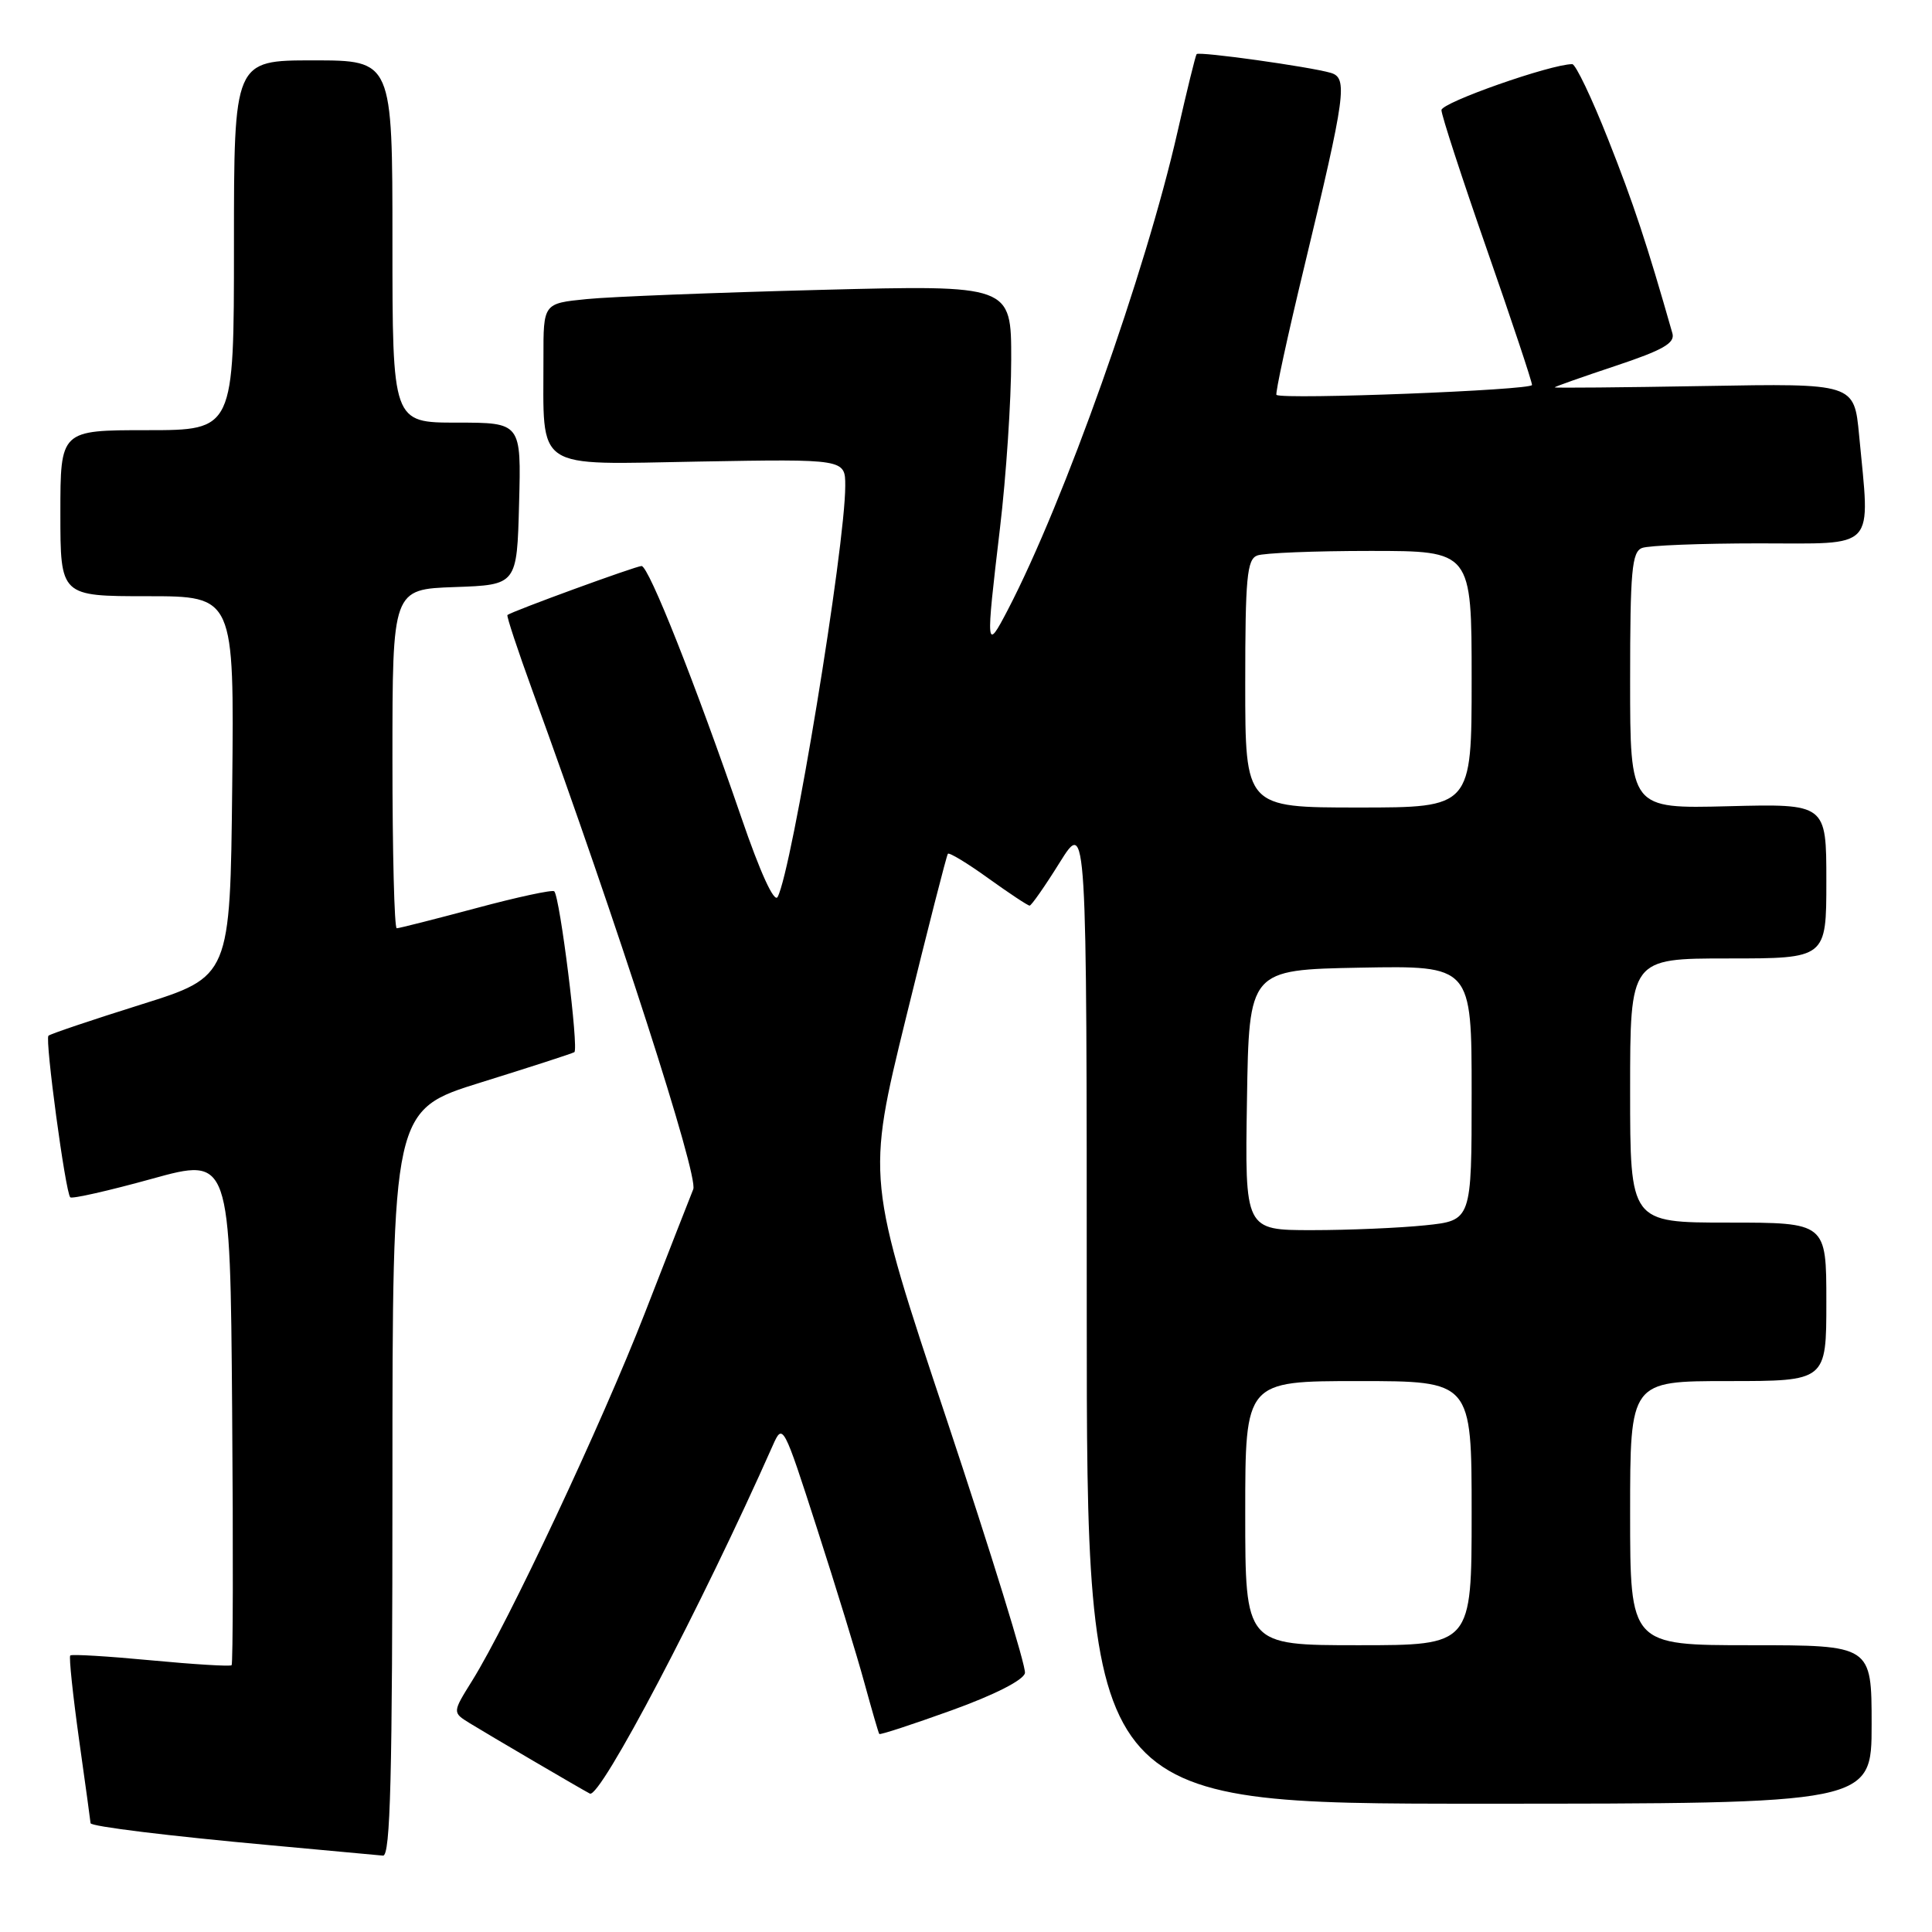 <?xml version="1.0" encoding="UTF-8" standalone="no"?>
<!DOCTYPE svg PUBLIC "-//W3C//DTD SVG 1.1//EN" "http://www.w3.org/Graphics/SVG/1.1/DTD/svg11.dtd" >
<svg xmlns="http://www.w3.org/2000/svg" xmlns:xlink="http://www.w3.org/1999/xlink" version="1.1" viewBox="0 0 256 256">
 <g >
 <path fill="currentColor"
d=" M 52.00 196.53 C 52.00 147.07 52.00 147.07 63.75 143.42 C 70.21 141.41 75.77 139.61 76.10 139.42 C 76.72 139.06 74.20 118.87 73.44 118.10 C 73.20 117.87 68.53 118.87 63.07 120.34 C 57.60 121.80 52.88 123.00 52.57 123.00 C 52.25 123.00 52.00 112.89 52.00 100.54 C 52.00 78.08 52.00 78.08 60.25 77.79 C 68.50 77.50 68.50 77.50 68.78 66.75 C 69.07 56.00 69.07 56.00 60.53 56.00 C 52.00 56.00 52.00 56.00 52.00 32.00 C 52.00 8.00 52.00 8.00 41.50 8.00 C 31.00 8.00 31.00 8.00 31.00 32.50 C 31.00 57.00 31.00 57.00 19.50 57.00 C 8.00 57.00 8.00 57.00 8.00 68.00 C 8.00 79.00 8.00 79.00 19.52 79.00 C 31.03 79.00 31.03 79.00 30.77 104.20 C 30.50 129.40 30.50 129.40 18.67 133.11 C 12.17 135.15 6.65 137.01 6.42 137.24 C 5.94 137.73 8.67 158.01 9.31 158.65 C 9.55 158.88 14.41 157.78 20.12 156.20 C 30.50 153.33 30.50 153.33 30.76 186.82 C 30.91 205.24 30.87 220.46 30.69 220.65 C 30.50 220.83 25.69 220.54 20.00 220.00 C 14.31 219.46 9.50 219.17 9.31 219.36 C 9.12 219.55 9.65 224.57 10.48 230.53 C 11.32 236.48 12.00 241.45 12.00 241.58 C 12.00 242.01 22.36 243.28 36.00 244.52 C 43.42 245.20 50.06 245.81 50.75 245.88 C 51.73 245.97 52.00 235.50 52.00 196.53 Z  M 248.00 228.50 C 248.00 218.00 248.00 218.00 232.00 218.00 C 216.00 218.00 216.00 218.00 216.00 200.50 C 216.00 183.00 216.00 183.00 229.00 183.00 C 242.00 183.00 242.00 183.00 242.00 172.50 C 242.00 162.00 242.00 162.00 229.00 162.00 C 216.00 162.00 216.00 162.00 216.00 144.50 C 216.00 127.00 216.00 127.00 229.00 127.00 C 242.00 127.00 242.00 127.00 242.00 116.75 C 242.00 106.50 242.00 106.50 229.00 106.83 C 216.00 107.16 216.00 107.16 216.00 90.19 C 216.00 75.63 216.23 73.13 217.58 72.61 C 218.45 72.27 225.43 72.00 233.08 72.00 C 248.85 72.00 247.80 73.13 246.34 57.65 C 245.69 50.80 245.69 50.80 225.85 51.15 C 214.93 51.34 206.00 51.42 206.00 51.33 C 206.00 51.24 209.62 49.96 214.04 48.49 C 220.38 46.38 221.98 45.46 221.60 44.16 C 218.22 32.30 216.45 26.96 213.10 18.50 C 210.93 13.00 208.78 8.50 208.33 8.50 C 205.49 8.50 191.00 13.59 191.00 14.59 C 191.00 15.26 193.70 23.54 197.00 33.00 C 200.30 42.46 203.00 50.56 203.00 51.01 C 203.00 51.70 170.22 52.97 169.14 52.33 C 168.94 52.21 170.60 44.55 172.83 35.31 C 178.32 12.49 178.62 10.32 176.32 9.65 C 173.54 8.84 158.87 6.79 158.56 7.17 C 158.41 7.35 157.27 12.00 156.02 17.50 C 151.79 36.11 141.02 66.43 133.54 80.81 C 130.63 86.39 130.60 86.05 132.50 70.00 C 133.32 63.12 133.99 53.06 133.99 47.63 C 134.00 37.76 134.00 37.76 108.75 38.41 C 94.86 38.77 80.91 39.31 77.75 39.63 C 72.00 40.20 72.00 40.20 72.01 47.35 C 72.03 62.57 70.51 61.55 92.59 61.16 C 112.00 60.82 112.00 60.82 112.00 64.37 C 112.00 72.48 104.95 115.31 103.04 118.85 C 102.59 119.68 100.73 115.62 98.24 108.35 C 92.13 90.57 85.96 75.00 85.01 75.00 C 84.27 75.00 67.92 80.97 67.24 81.49 C 67.09 81.60 68.60 86.15 70.58 91.60 C 81.83 122.48 92.57 155.80 91.86 157.58 C 91.43 158.64 88.54 166.03 85.44 174.00 C 79.72 188.68 67.36 215.00 62.56 222.71 C 59.94 226.91 59.94 226.91 62.22 228.32 C 64.67 229.83 77.07 237.10 78.16 237.66 C 79.52 238.37 92.99 212.74 102.41 191.50 C 103.72 188.55 103.81 188.72 108.25 202.50 C 110.74 210.20 113.57 219.43 114.54 223.00 C 115.52 226.57 116.40 229.62 116.51 229.76 C 116.61 229.91 120.92 228.49 126.09 226.63 C 131.80 224.57 135.62 222.62 135.81 221.69 C 135.98 220.84 131.32 205.76 125.47 188.18 C 114.81 156.21 114.81 156.21 120.05 134.85 C 122.93 123.11 125.43 113.33 125.60 113.13 C 125.77 112.92 128.19 114.38 130.96 116.38 C 133.73 118.37 136.19 120.00 136.43 120.00 C 136.66 120.00 138.46 117.43 140.42 114.28 C 144.00 108.56 144.00 108.56 144.00 173.78 C 144.00 239.00 144.00 239.00 196.00 239.00 C 248.00 239.00 248.00 239.00 248.00 228.50 Z  M 165.00 200.50 C 165.00 183.00 165.00 183.00 180.00 183.00 C 195.00 183.00 195.00 183.00 195.00 200.50 C 195.00 218.00 195.00 218.00 180.00 218.00 C 165.00 218.00 165.00 218.00 165.00 200.50 Z  M 165.23 145.75 C 165.50 128.50 165.50 128.50 180.25 128.22 C 195.00 127.95 195.00 127.95 195.00 144.83 C 195.00 161.72 195.00 161.72 188.85 162.36 C 185.47 162.71 178.71 163.00 173.83 163.00 C 164.95 163.00 164.95 163.00 165.23 145.75 Z  M 165.00 90.61 C 165.00 76.58 165.23 74.13 166.58 73.61 C 167.45 73.27 174.20 73.00 181.58 73.00 C 195.00 73.00 195.00 73.00 195.00 90.00 C 195.00 107.00 195.00 107.00 180.00 107.00 C 165.00 107.00 165.00 107.00 165.00 90.61 Z "/>
</g>
</svg>
